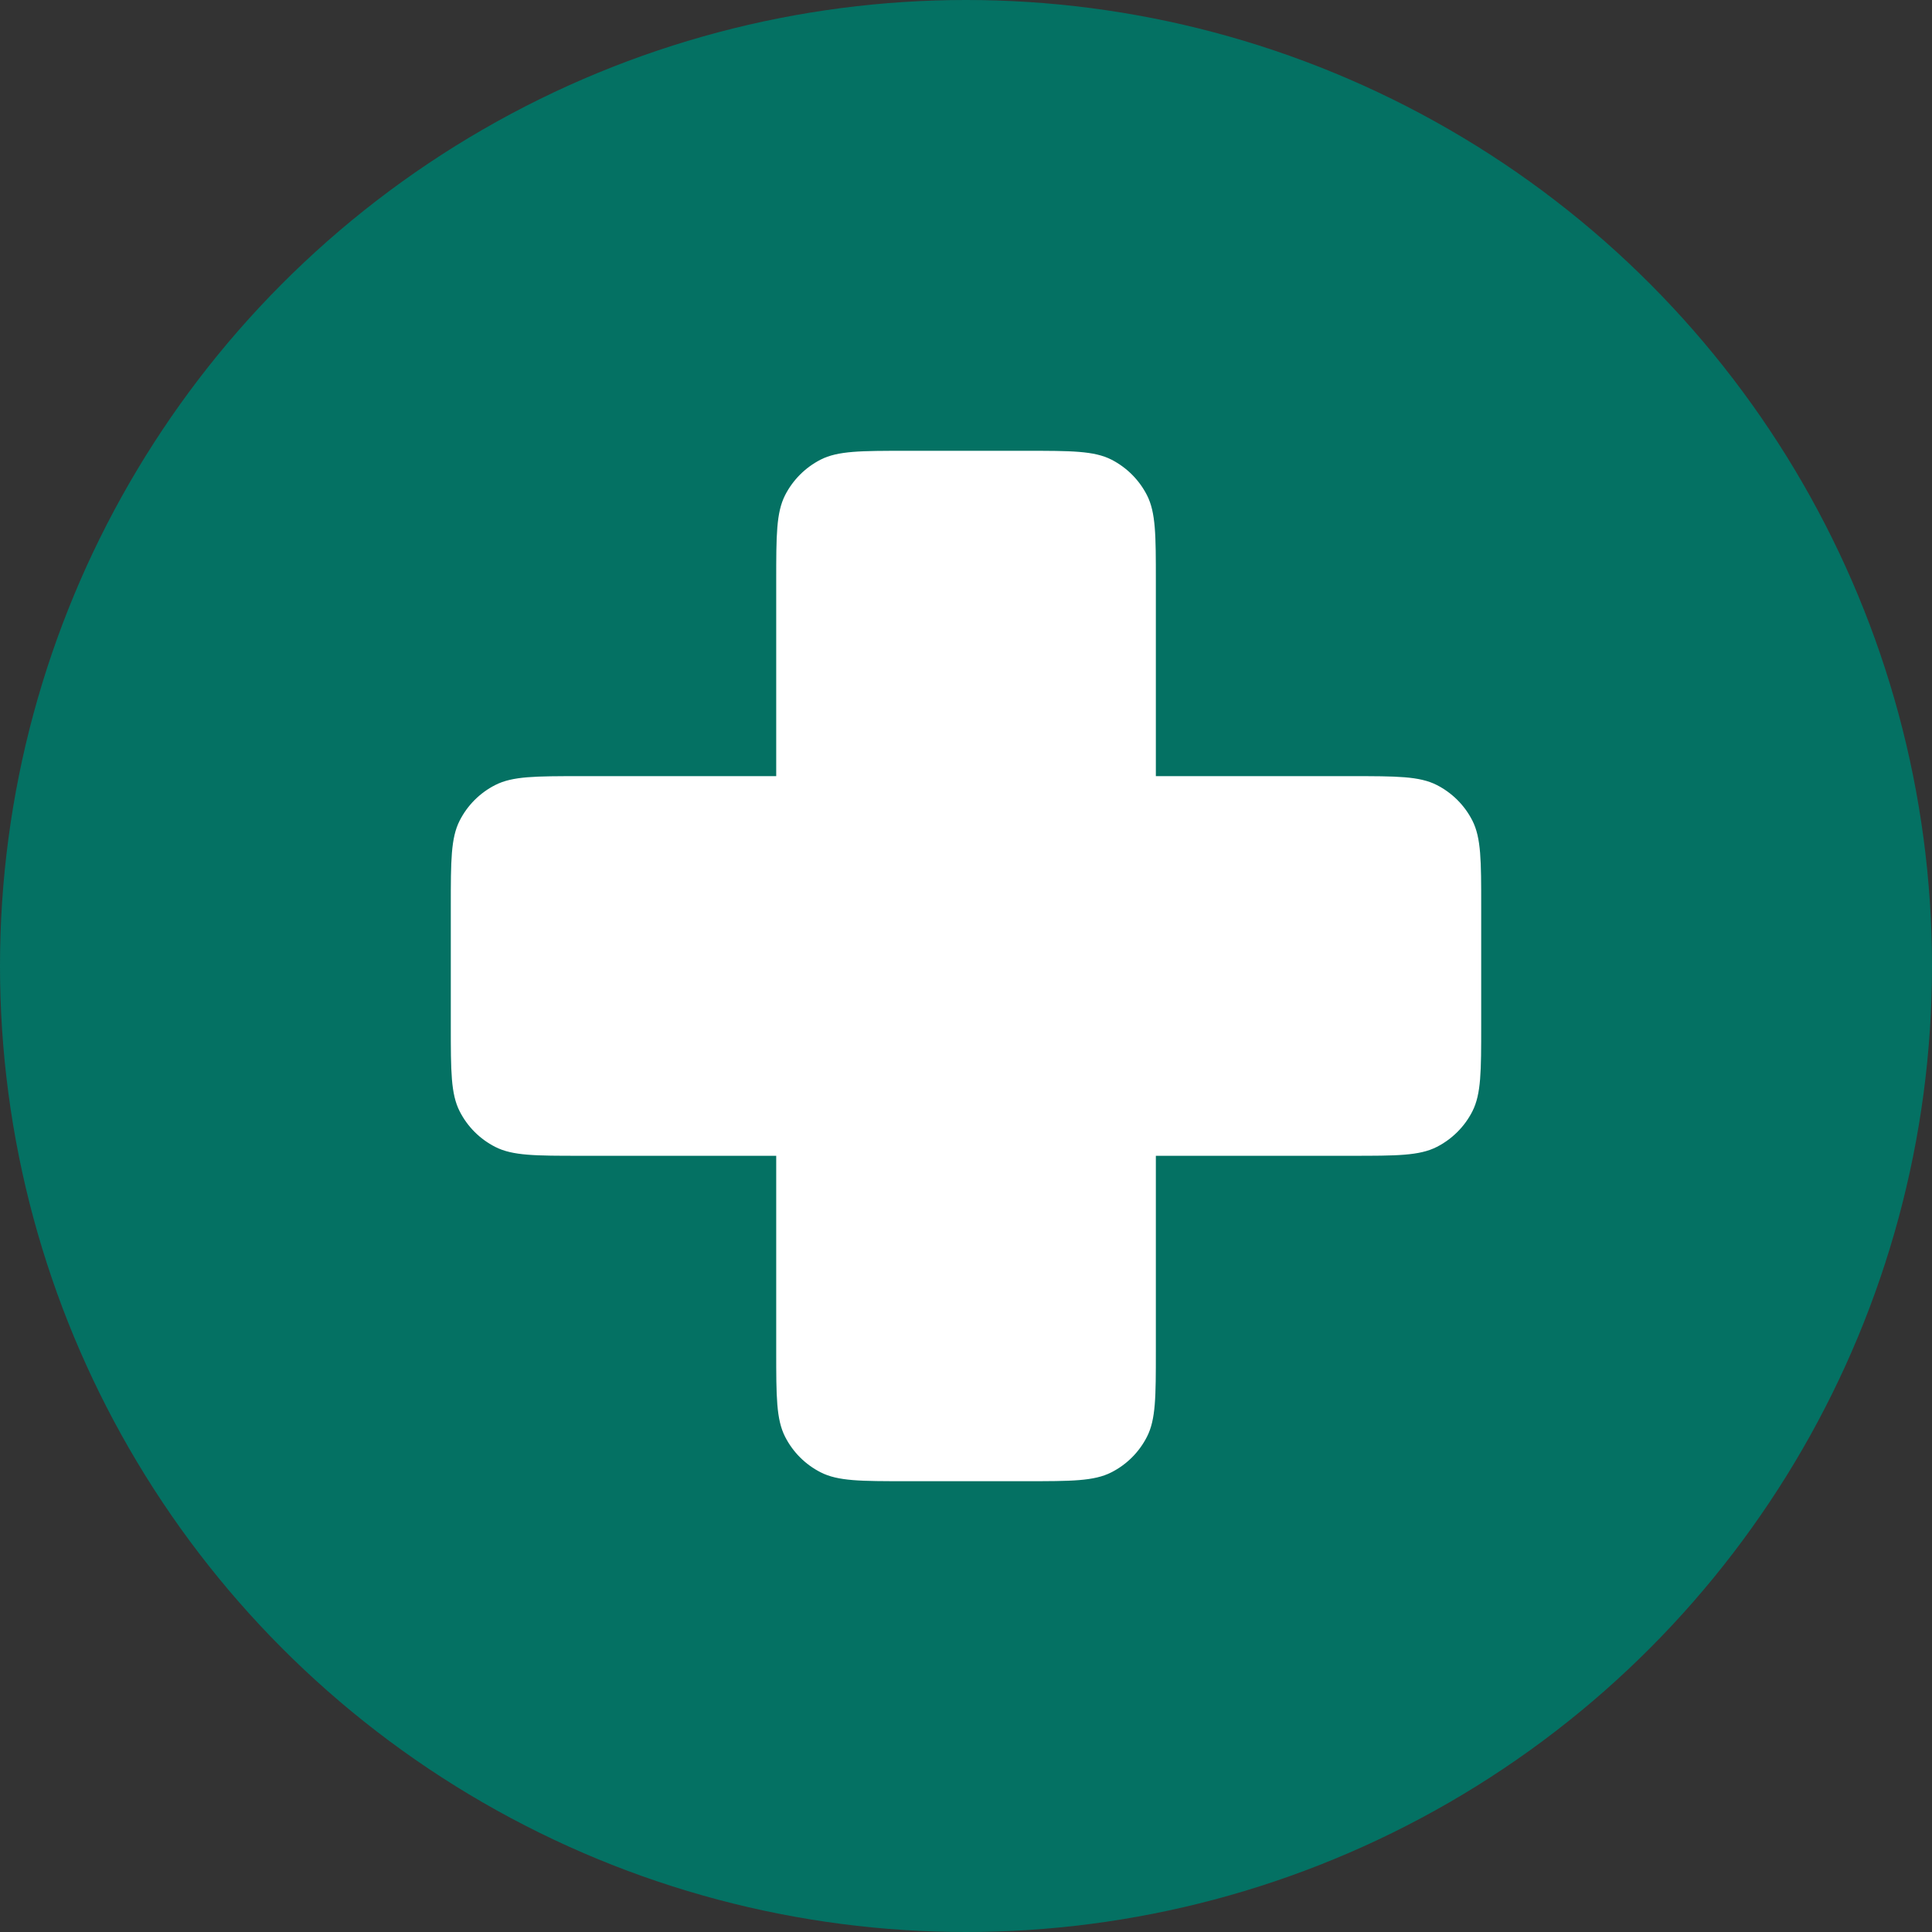 <svg width="30" height="30" viewBox="0 0 30 30" fill="none" xmlns="http://www.w3.org/2000/svg">
<rect x="0" y="0" width="30" height="30" fill="#333333" stroke="none"/>
<circle cx="15" cy="15" r="15" fill="#047163"/>
<path d="M12.191 7.689C12.053 7.96 12.053 8.313 12.053 9.021V12.052L9.021 12.052C8.314 12.052 7.96 12.052 7.69 12.19C7.452 12.311 7.259 12.504 7.138 12.742C7 13.012 7 13.366 7 14.073V15.926C7 16.634 7 16.987 7.138 17.257C7.259 17.495 7.452 17.688 7.69 17.809C7.96 17.947 8.314 17.947 9.021 17.947H12.053V20.979C12.053 21.686 12.053 22.04 12.191 22.31C12.312 22.548 12.505 22.741 12.743 22.862C13.013 23 13.367 23 14.074 23H15.927C16.634 23 16.988 23 17.258 22.862C17.496 22.741 17.689 22.548 17.81 22.31C17.948 22.04 17.948 21.686 17.948 20.979V17.947H20.979C21.687 17.947 22.041 17.947 22.311 17.809C22.548 17.688 22.742 17.495 22.863 17.257C23 16.987 23 16.634 23 15.926V14.073C23 13.366 23 13.012 22.863 12.742C22.742 12.504 22.548 12.311 22.311 12.19C22.041 12.052 21.687 12.052 20.979 12.052L17.948 12.052V9.021C17.948 8.313 17.948 7.96 17.81 7.689C17.689 7.452 17.496 7.259 17.258 7.137C16.988 7 16.634 7 15.927 7H14.074C13.367 7 13.013 7 12.743 7.137C12.505 7.259 12.312 7.452 12.191 7.689Z" fill="white"/>
</svg>
